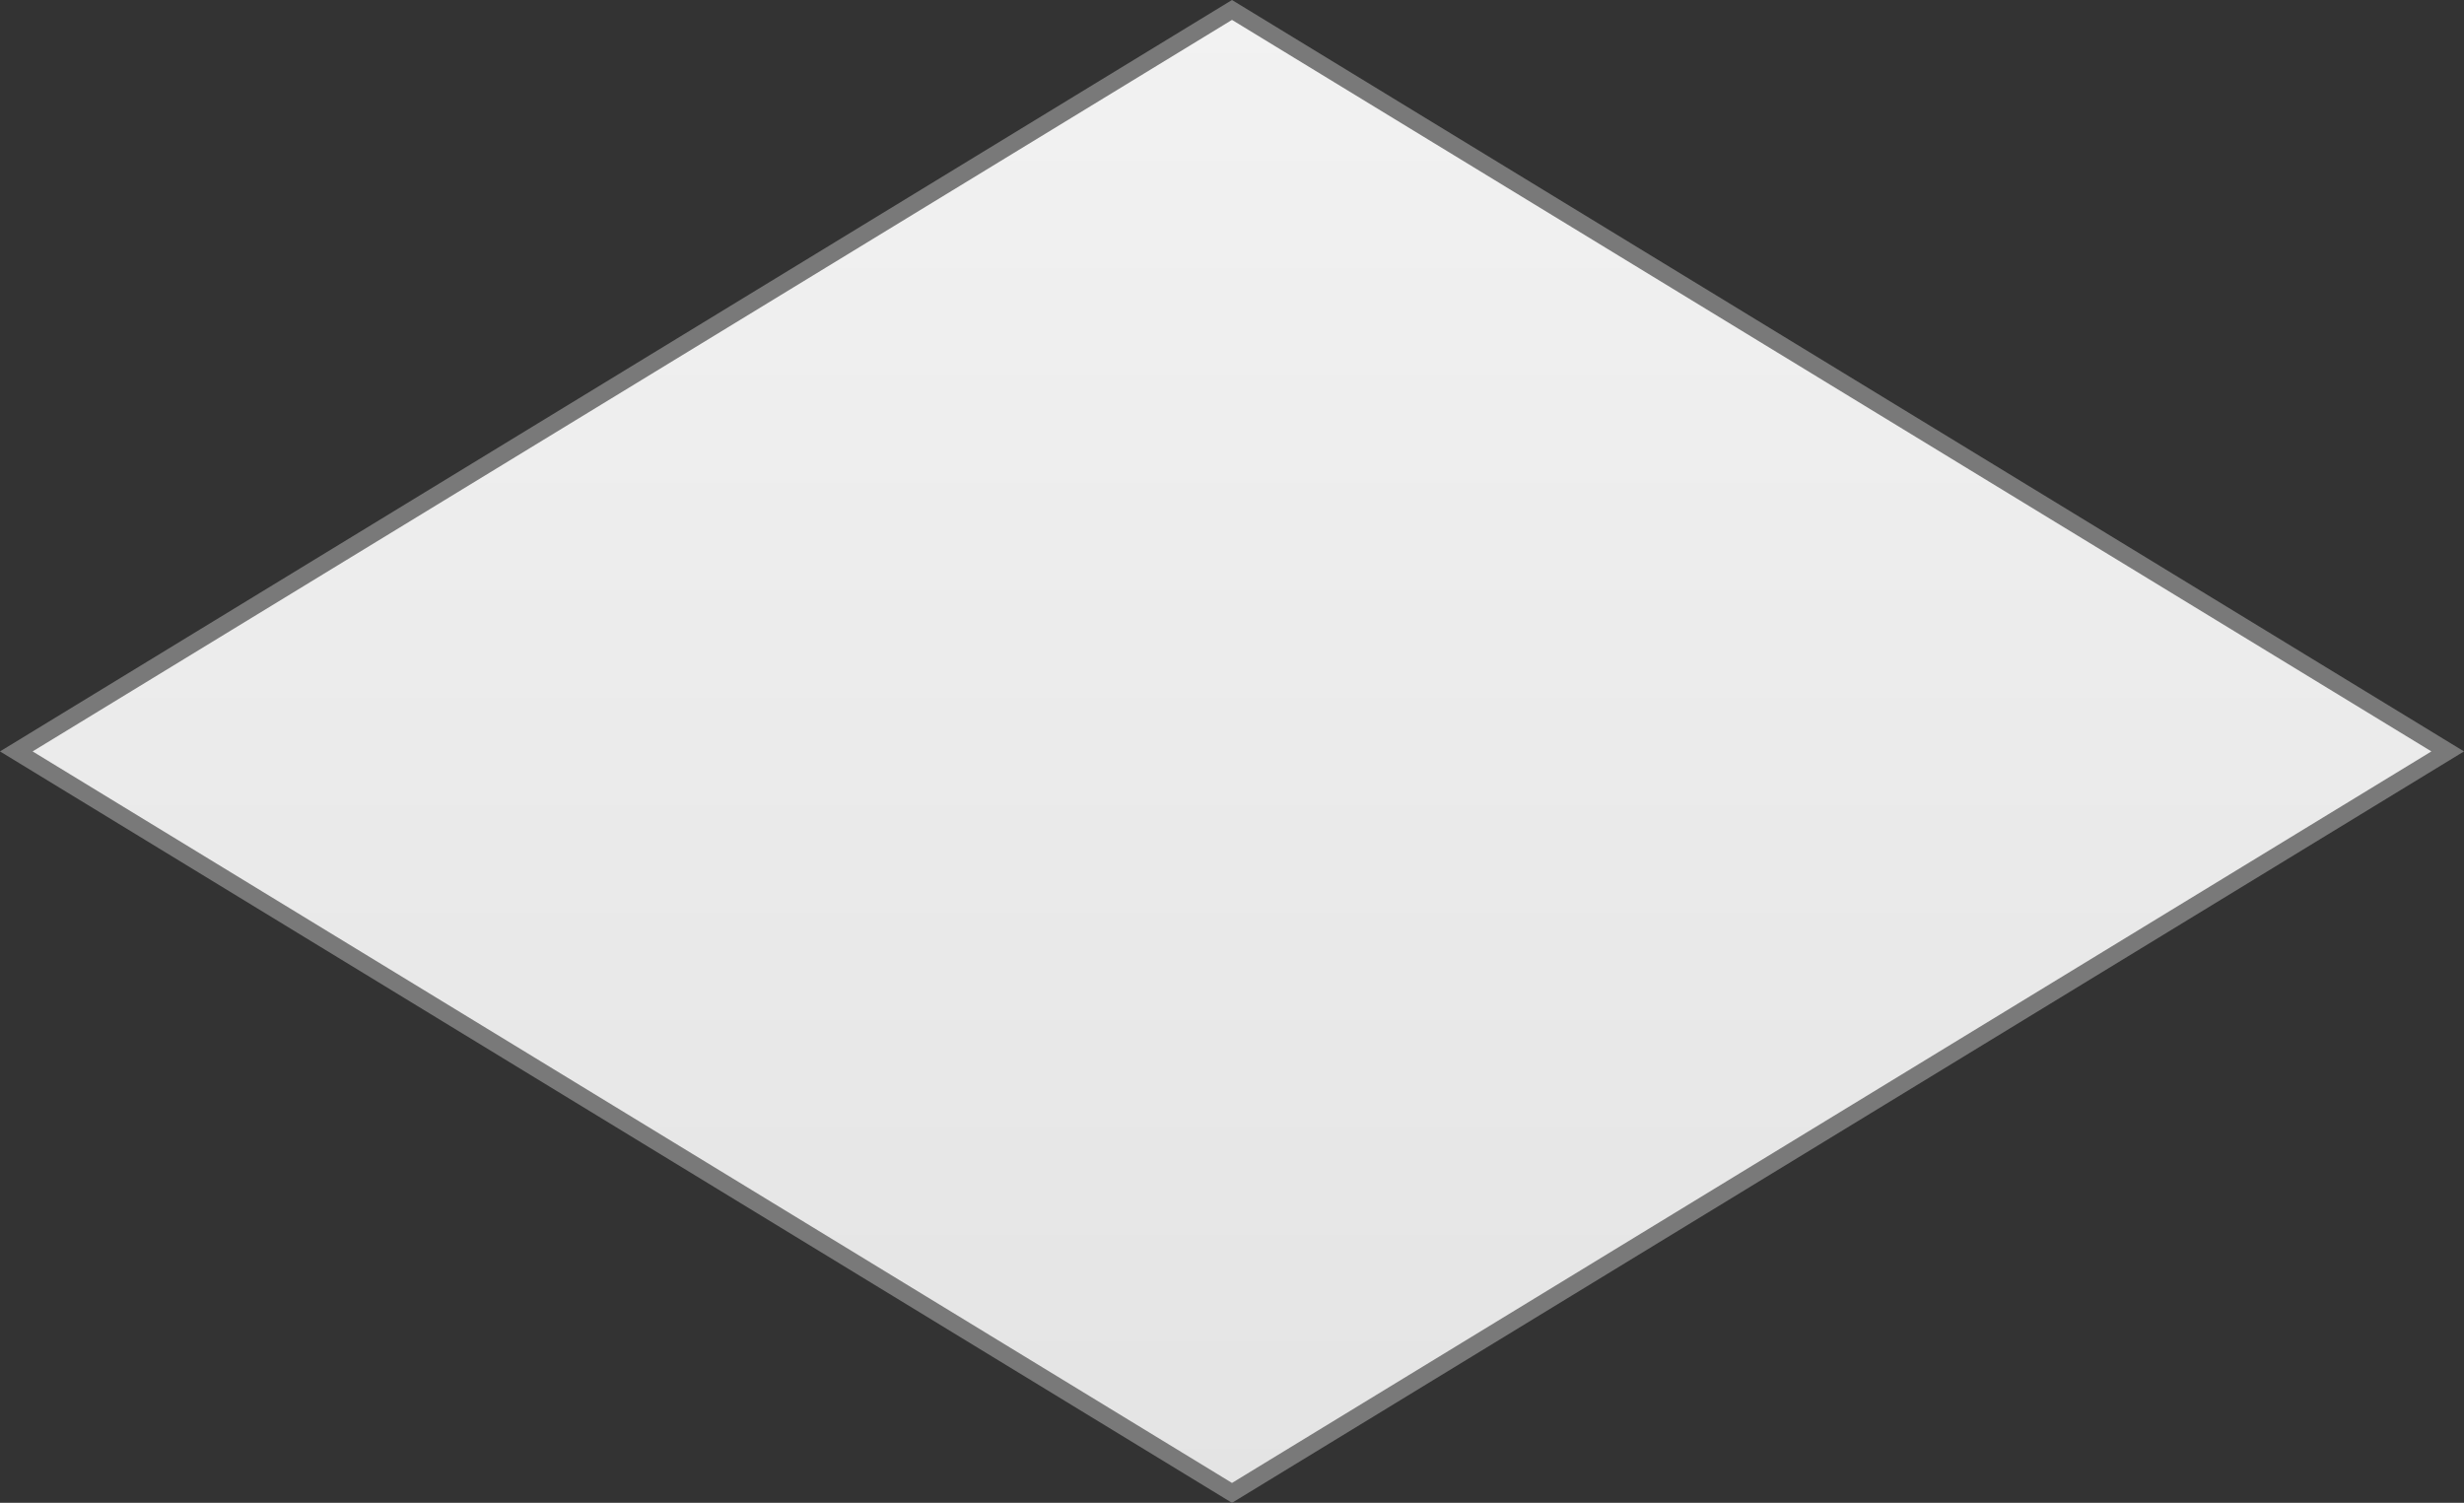 ﻿<?xml version="1.0" encoding="utf-8"?>
<svg version="1.1" xmlns:xlink="http://www.w3.org/1999/xlink" width="141px" height="86px" xmlns="http://www.w3.org/2000/svg">
  <rect width="100%" height="100%" fill="#333333" stroke="none"/>
  <defs>
    <linearGradient gradientUnits="userSpaceOnUse" x1="1433.5" y1="153" x2="1433.5" y2="239" id="LinearGradient136">
      <stop id="Stop137" stop-color="#ffffff" offset="0" />
      <stop id="Stop138" stop-color="#f2f2f2" offset="0" />
      <stop id="Stop139" stop-color="#e4e4e4" offset="1" />
      <stop id="Stop140" stop-color="#ffffff" offset="1" />
    </linearGradient>
  </defs>
  <g transform="matrix(1 0 0 1 -1363 -153 )">
    <path d="M 1433.5 238.431  L 1363.933 196  L 1433.5 153.569  L 1503.067 196  L 1433.5 238.431  Z " fill-rule="nonzero" fill="url(#LinearGradient136)" stroke="none" />
    <path d="M 1433.5 239  L 1363 196  L 1433.5 153  L 1504 196  L 1433.5 239  Z M 1364.866 196  L 1433.5 237.862  L 1502.134 196  L 1433.5 154.138  L 1364.866 196  Z " fill-rule="nonzero" fill="#797979" stroke="none" />
  </g>
</svg>
